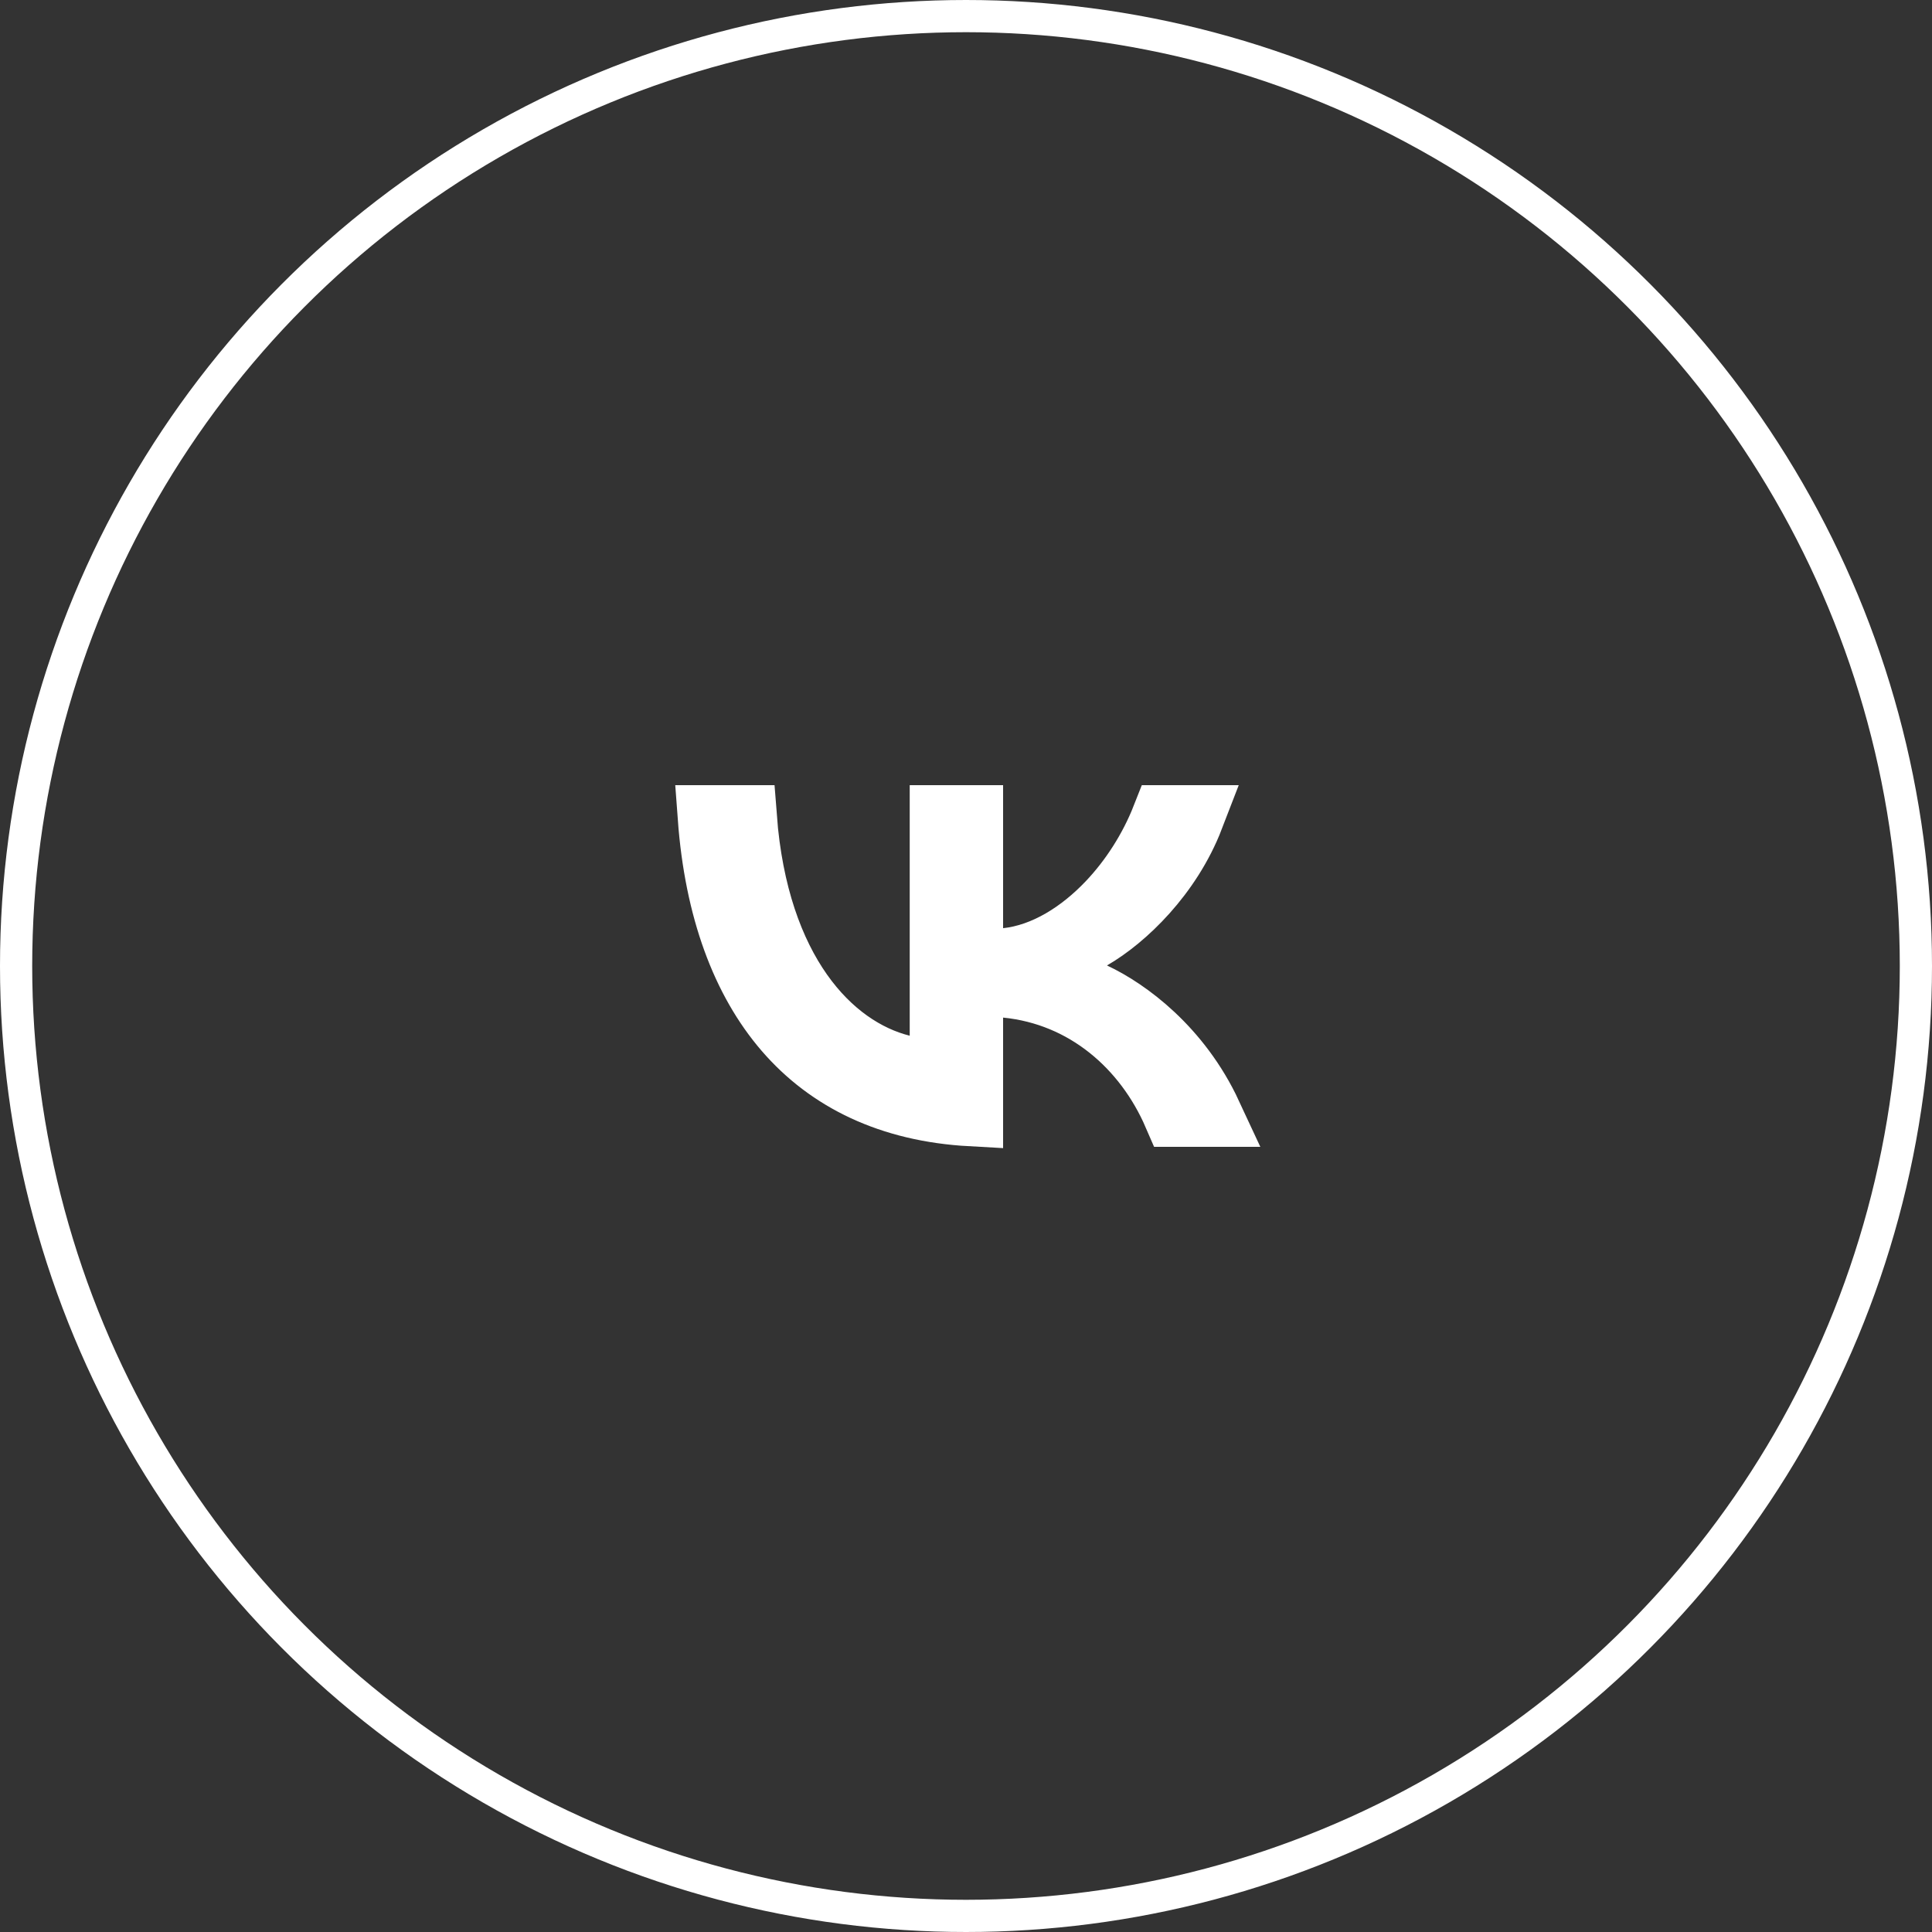 <svg width="60" height="60" viewBox="0 0 60 60" fill="none" xmlns="http://www.w3.org/2000/svg">
<rect x="0" y="0" width="60" height="60" fill="#333333" stroke="none"/>
<circle cx="30" cy="30" r="29.5" stroke="white"/>
<g clip-path="url(#clip0_92_2572)">
<path d="M29.252 32.164V25.384H30.152V28.825V29.939L31.259 29.82C32.467 29.69 33.583 28.963 34.444 28.056C35.15 27.313 35.747 26.385 36.141 25.384H37.013C36.322 27.177 34.919 28.516 33.879 29.117L32.221 30.076L33.955 30.889C35.003 31.38 36.62 32.565 37.573 34.616H36.498C35.583 32.501 33.717 30.852 31.251 30.607L30.152 30.498V31.602V34.599C27.646 34.461 25.741 33.525 24.408 31.978C23.095 30.454 22.258 28.243 22.047 25.384H23.127C23.49 30.157 25.77 32.575 28.009 33.135L29.252 33.445V32.164Z" stroke="white" stroke-width="2"/>
</g>
<defs>
<clipPath id="clip0_92_2572">
<rect width="24" height="24" fill="white" transform="translate(18 18)"/>
</clipPath>
</defs>
</svg>
